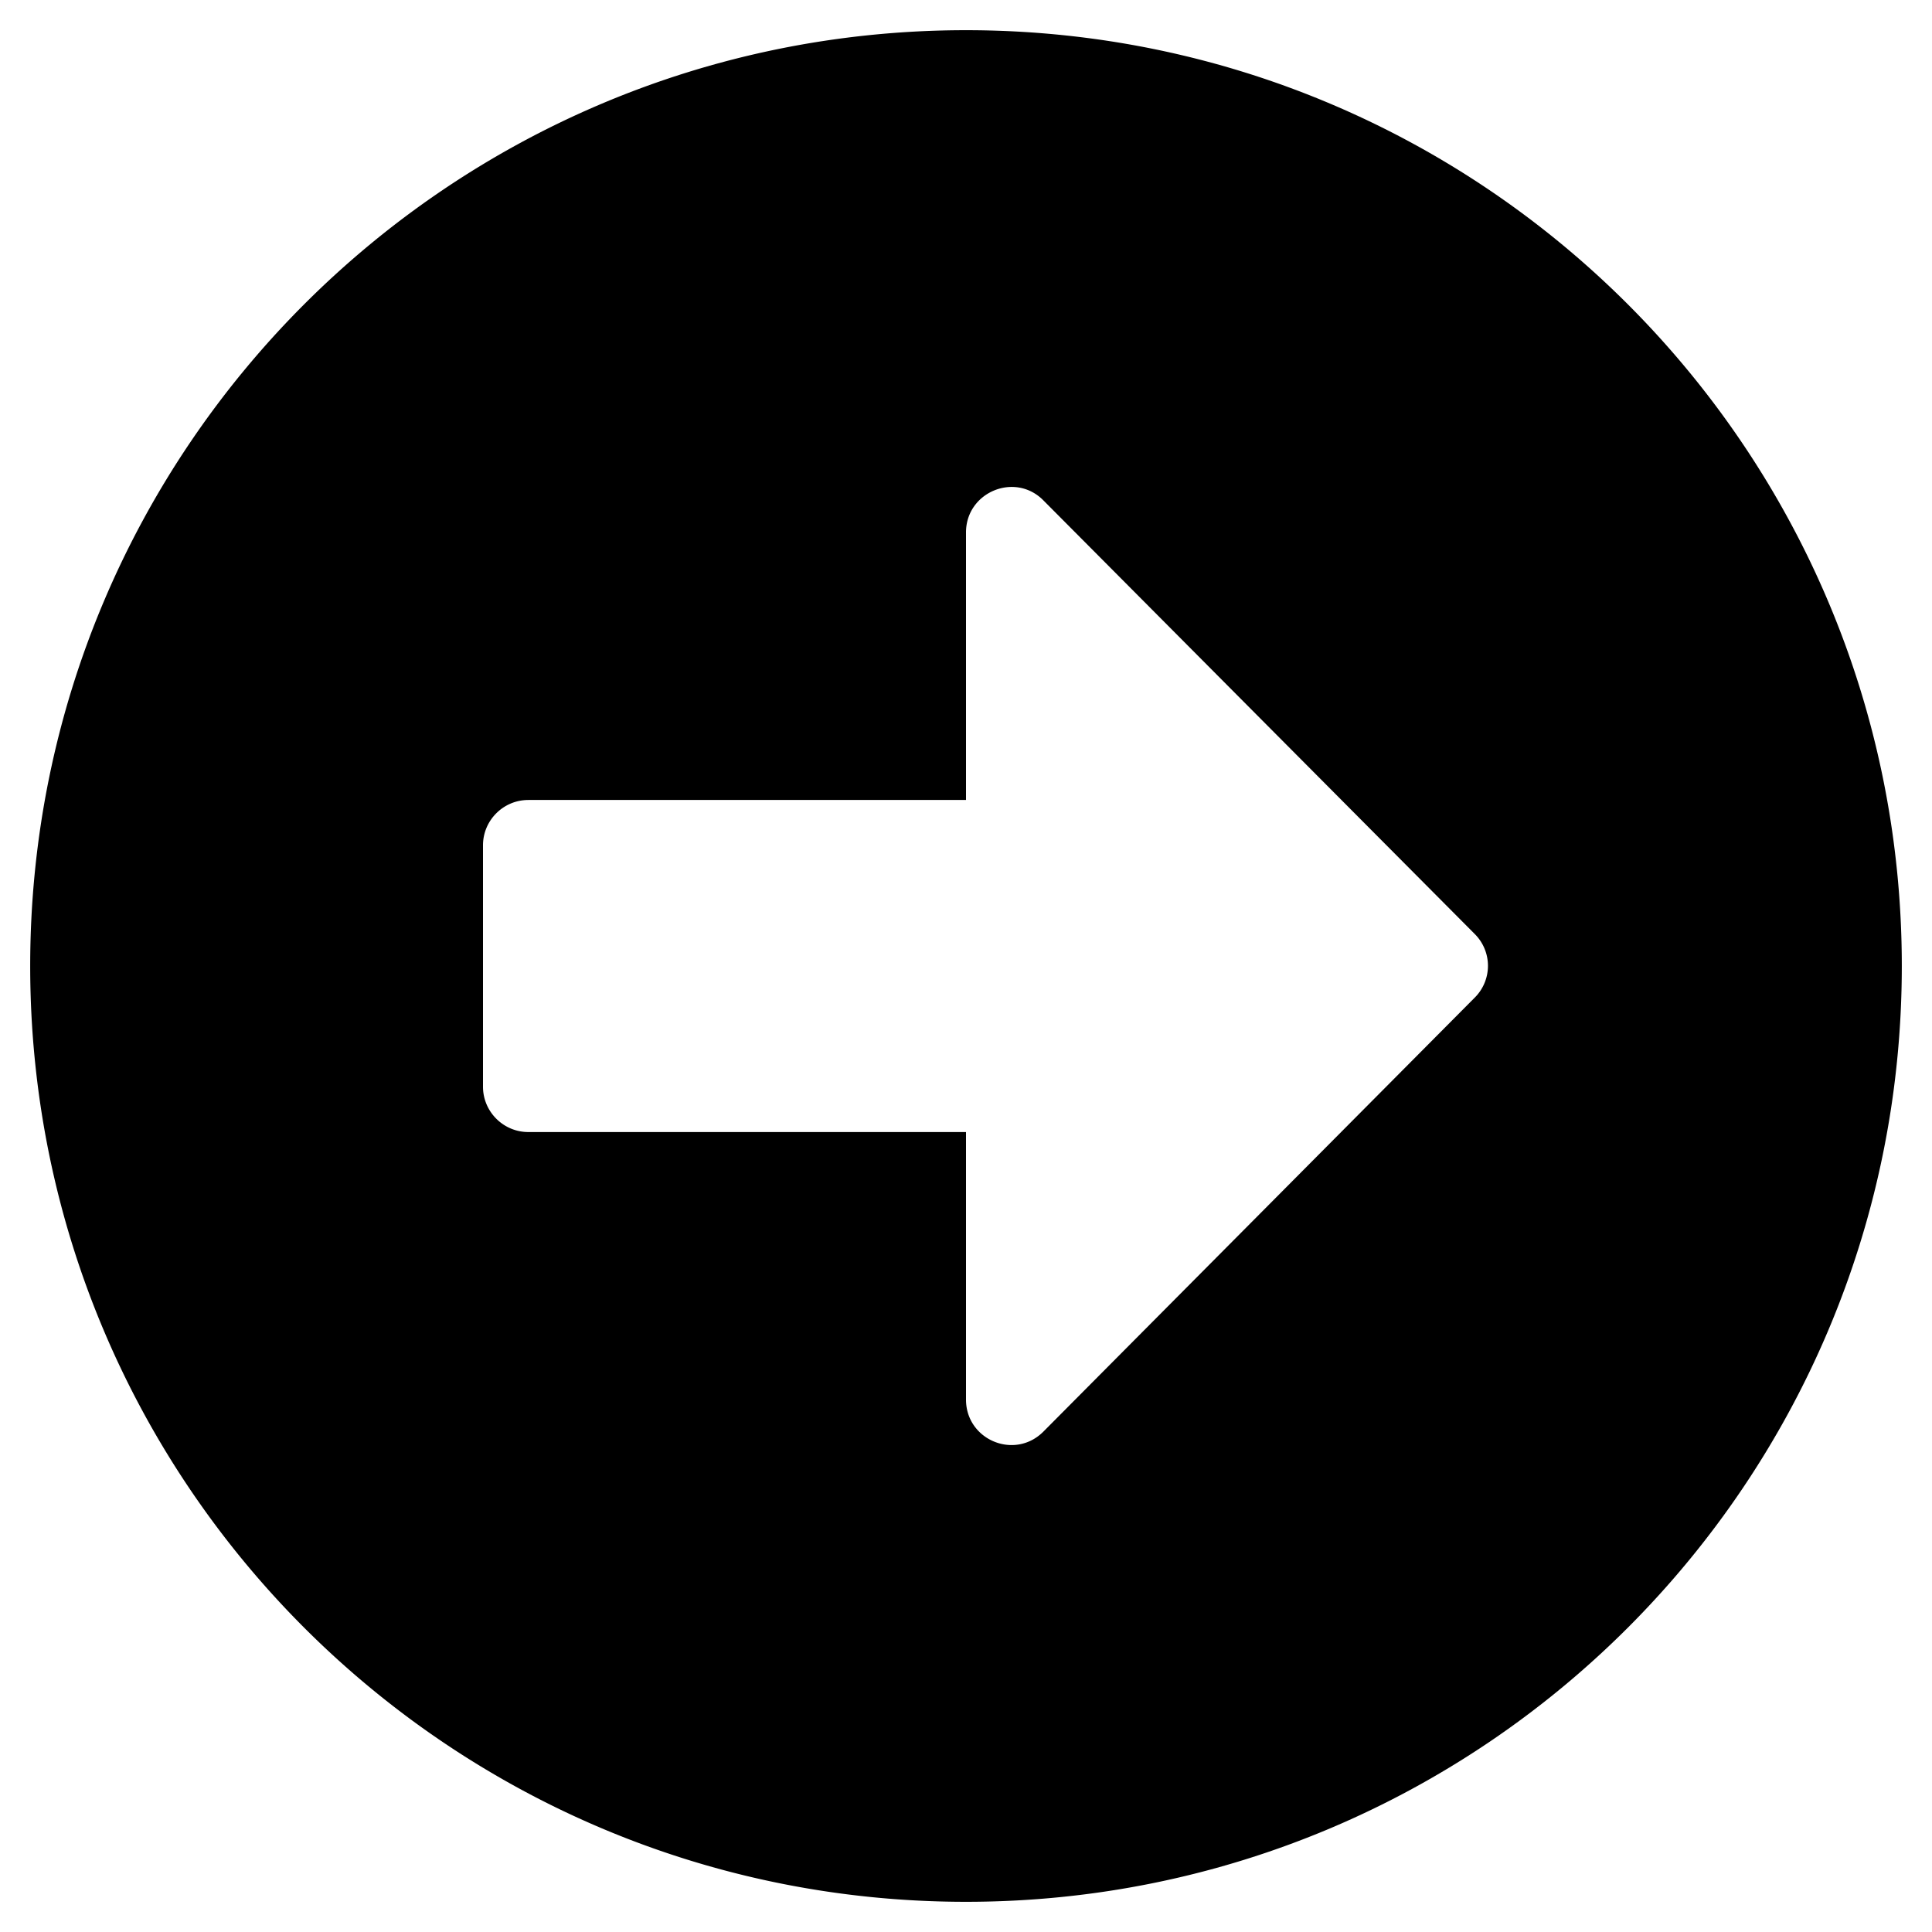 <svg width="70" height="70" fill="none" xmlns="http://www.w3.org/2000/svg"><path d="M35 68.906c18.73 0 33.906-15.176 33.906-33.906C68.906 16.27 53.73 1.094 35 1.094 16.27 1.094 1.094 16.27 1.094 35 1.094 53.73 16.27 68.906 35 68.906zM19.14 28.984H35v-9.693c0-1.463 1.777-2.201 2.803-1.162L53.43 33.838a1.626 1.626 0 010 2.31L37.803 51.871c-1.04 1.04-2.803.3-2.803-1.162v-9.693H19.14c-.902 0-1.64-.739-1.64-1.641v-8.75c0-.902.738-1.64 1.64-1.64z" fill="#000"/></svg>